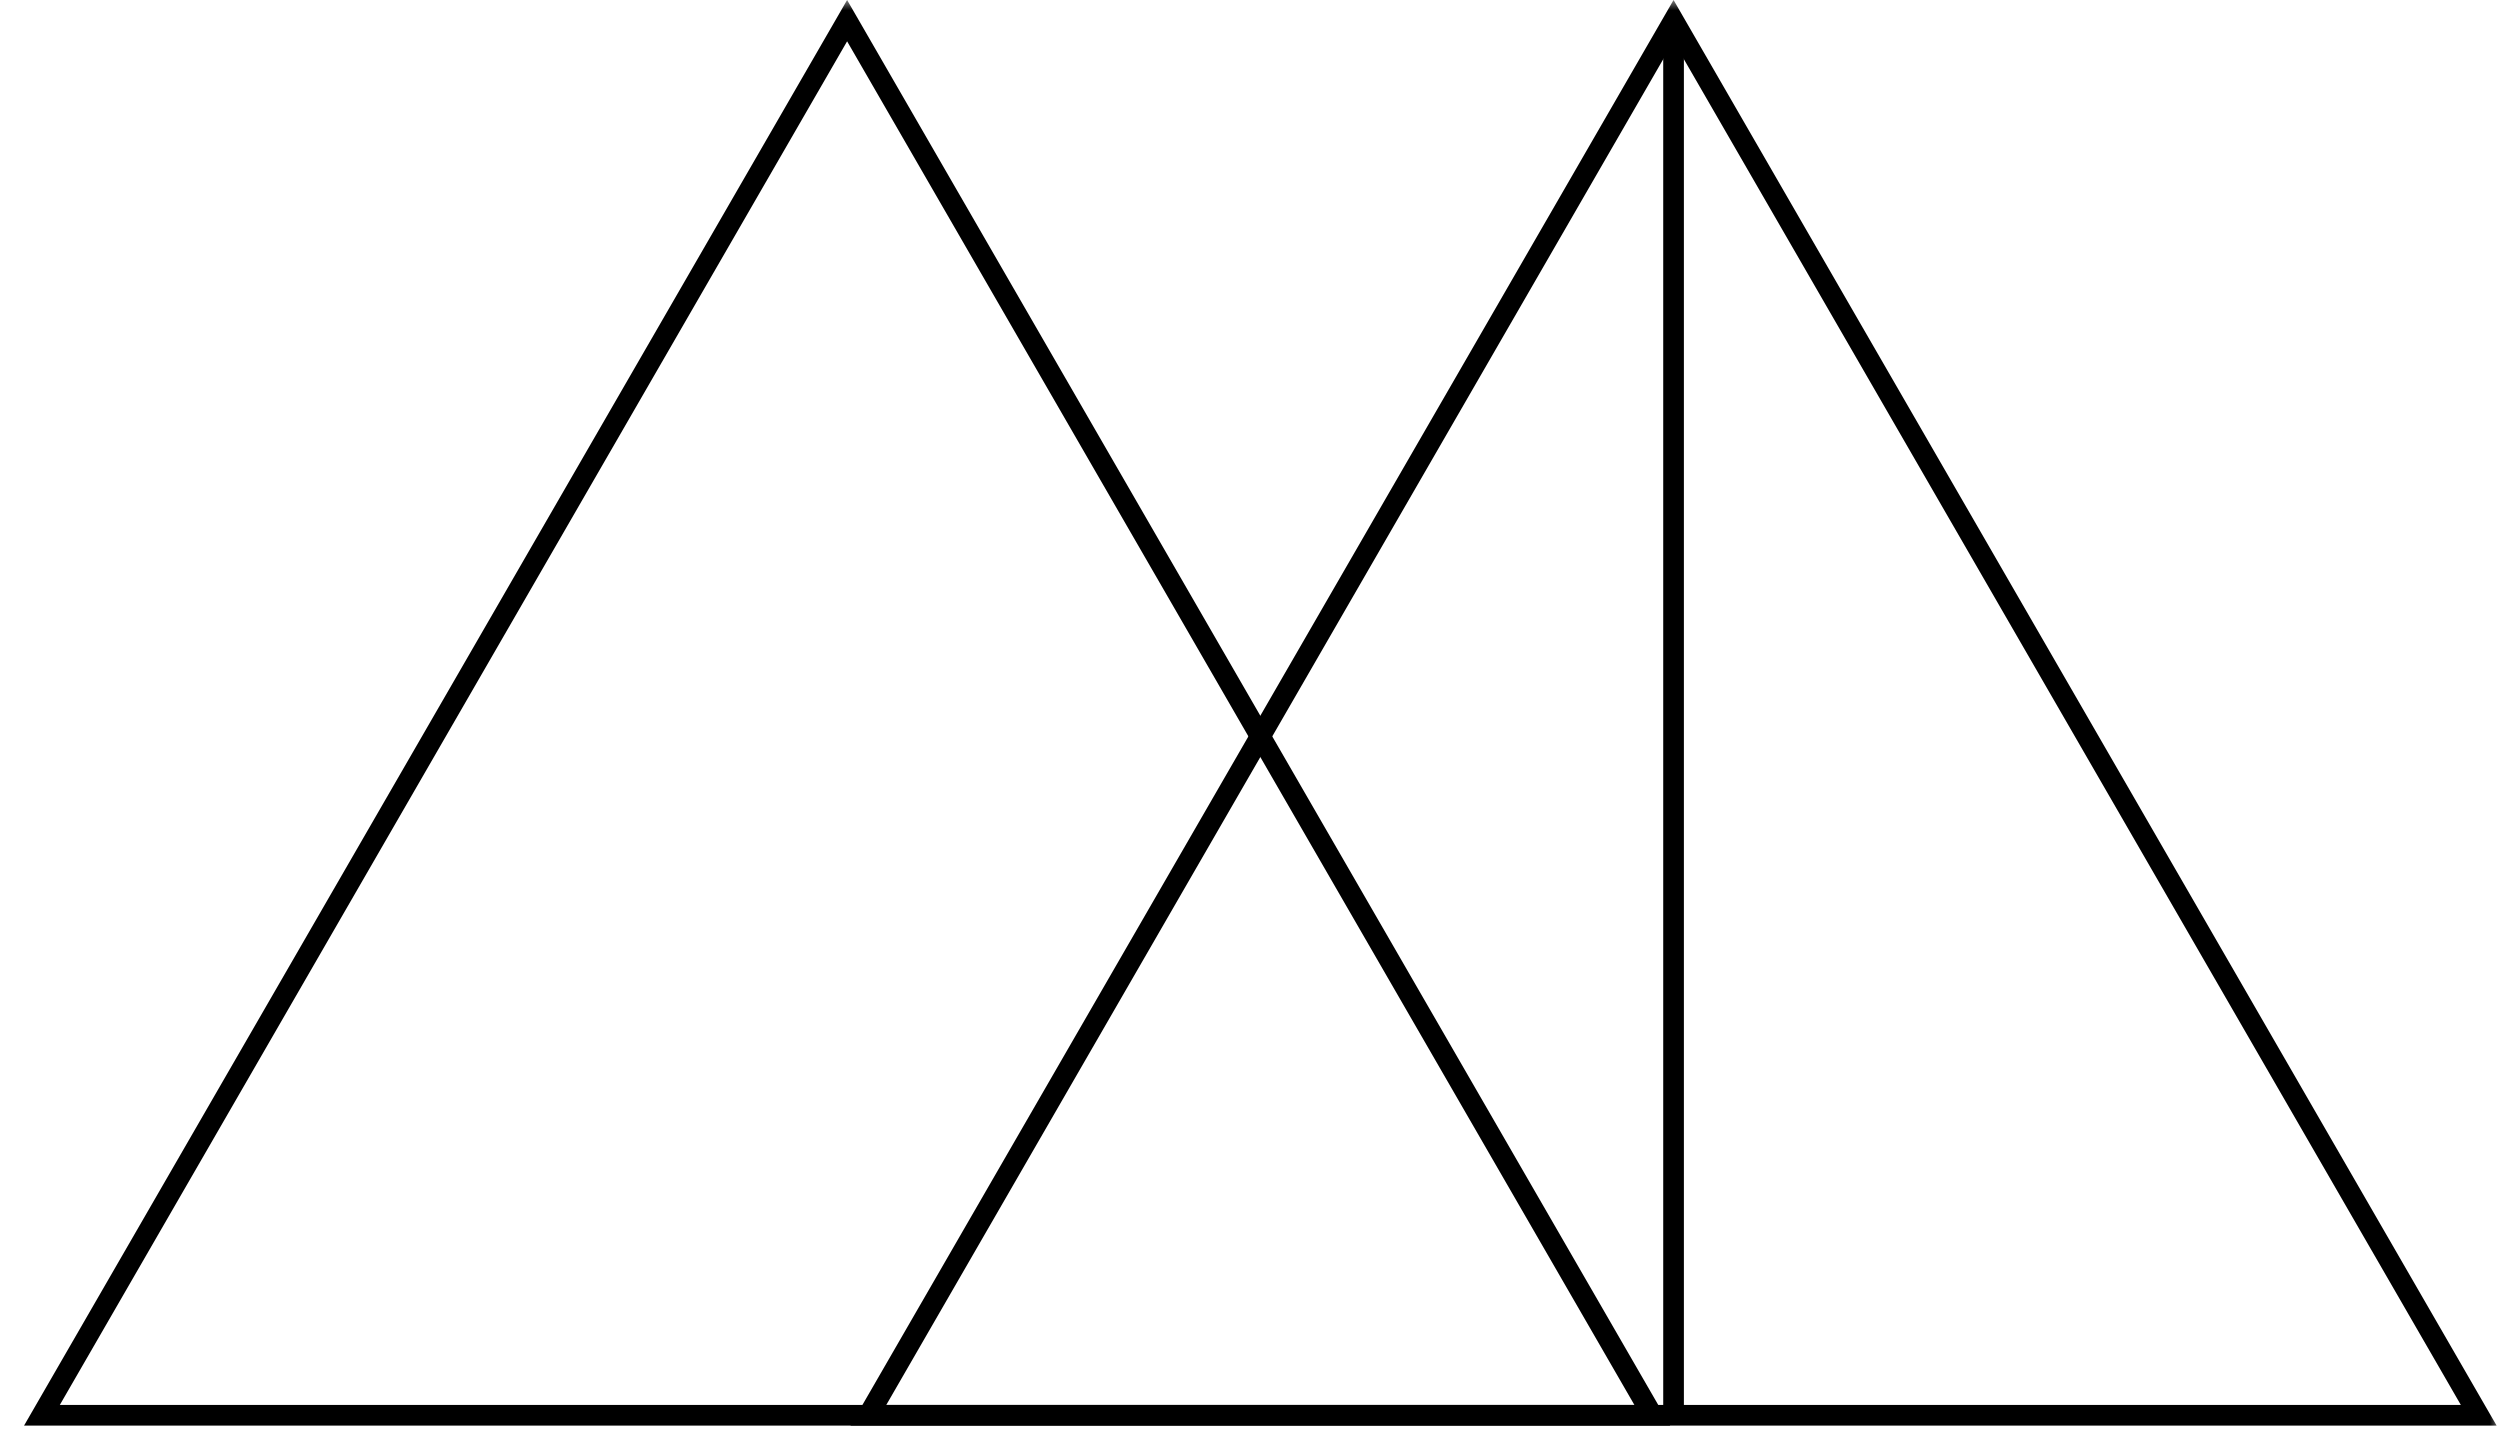 <svg width="121" height="70" viewBox="0 0 121 70" fill="none" xmlns="http://www.w3.org/2000/svg">
<mask id="mask0_616_2" style="mask-type:alpha" maskUnits="userSpaceOnUse" x="0" y="0" width="121" height="70">
<rect width="121" height="70" fill="#D9D9D9"/>
</mask>
<g mask="url(#mask0_616_2)">
<path d="M2.029 68.5L41 1L79.971 68.5H2.029Z" stroke="black"/>
<path d="M42.029 68.5L81 1L119.971 68.5H42.029Z" stroke="black"/>
<path d="M81 1V68.5" stroke="black"/>
</g>
</svg>
